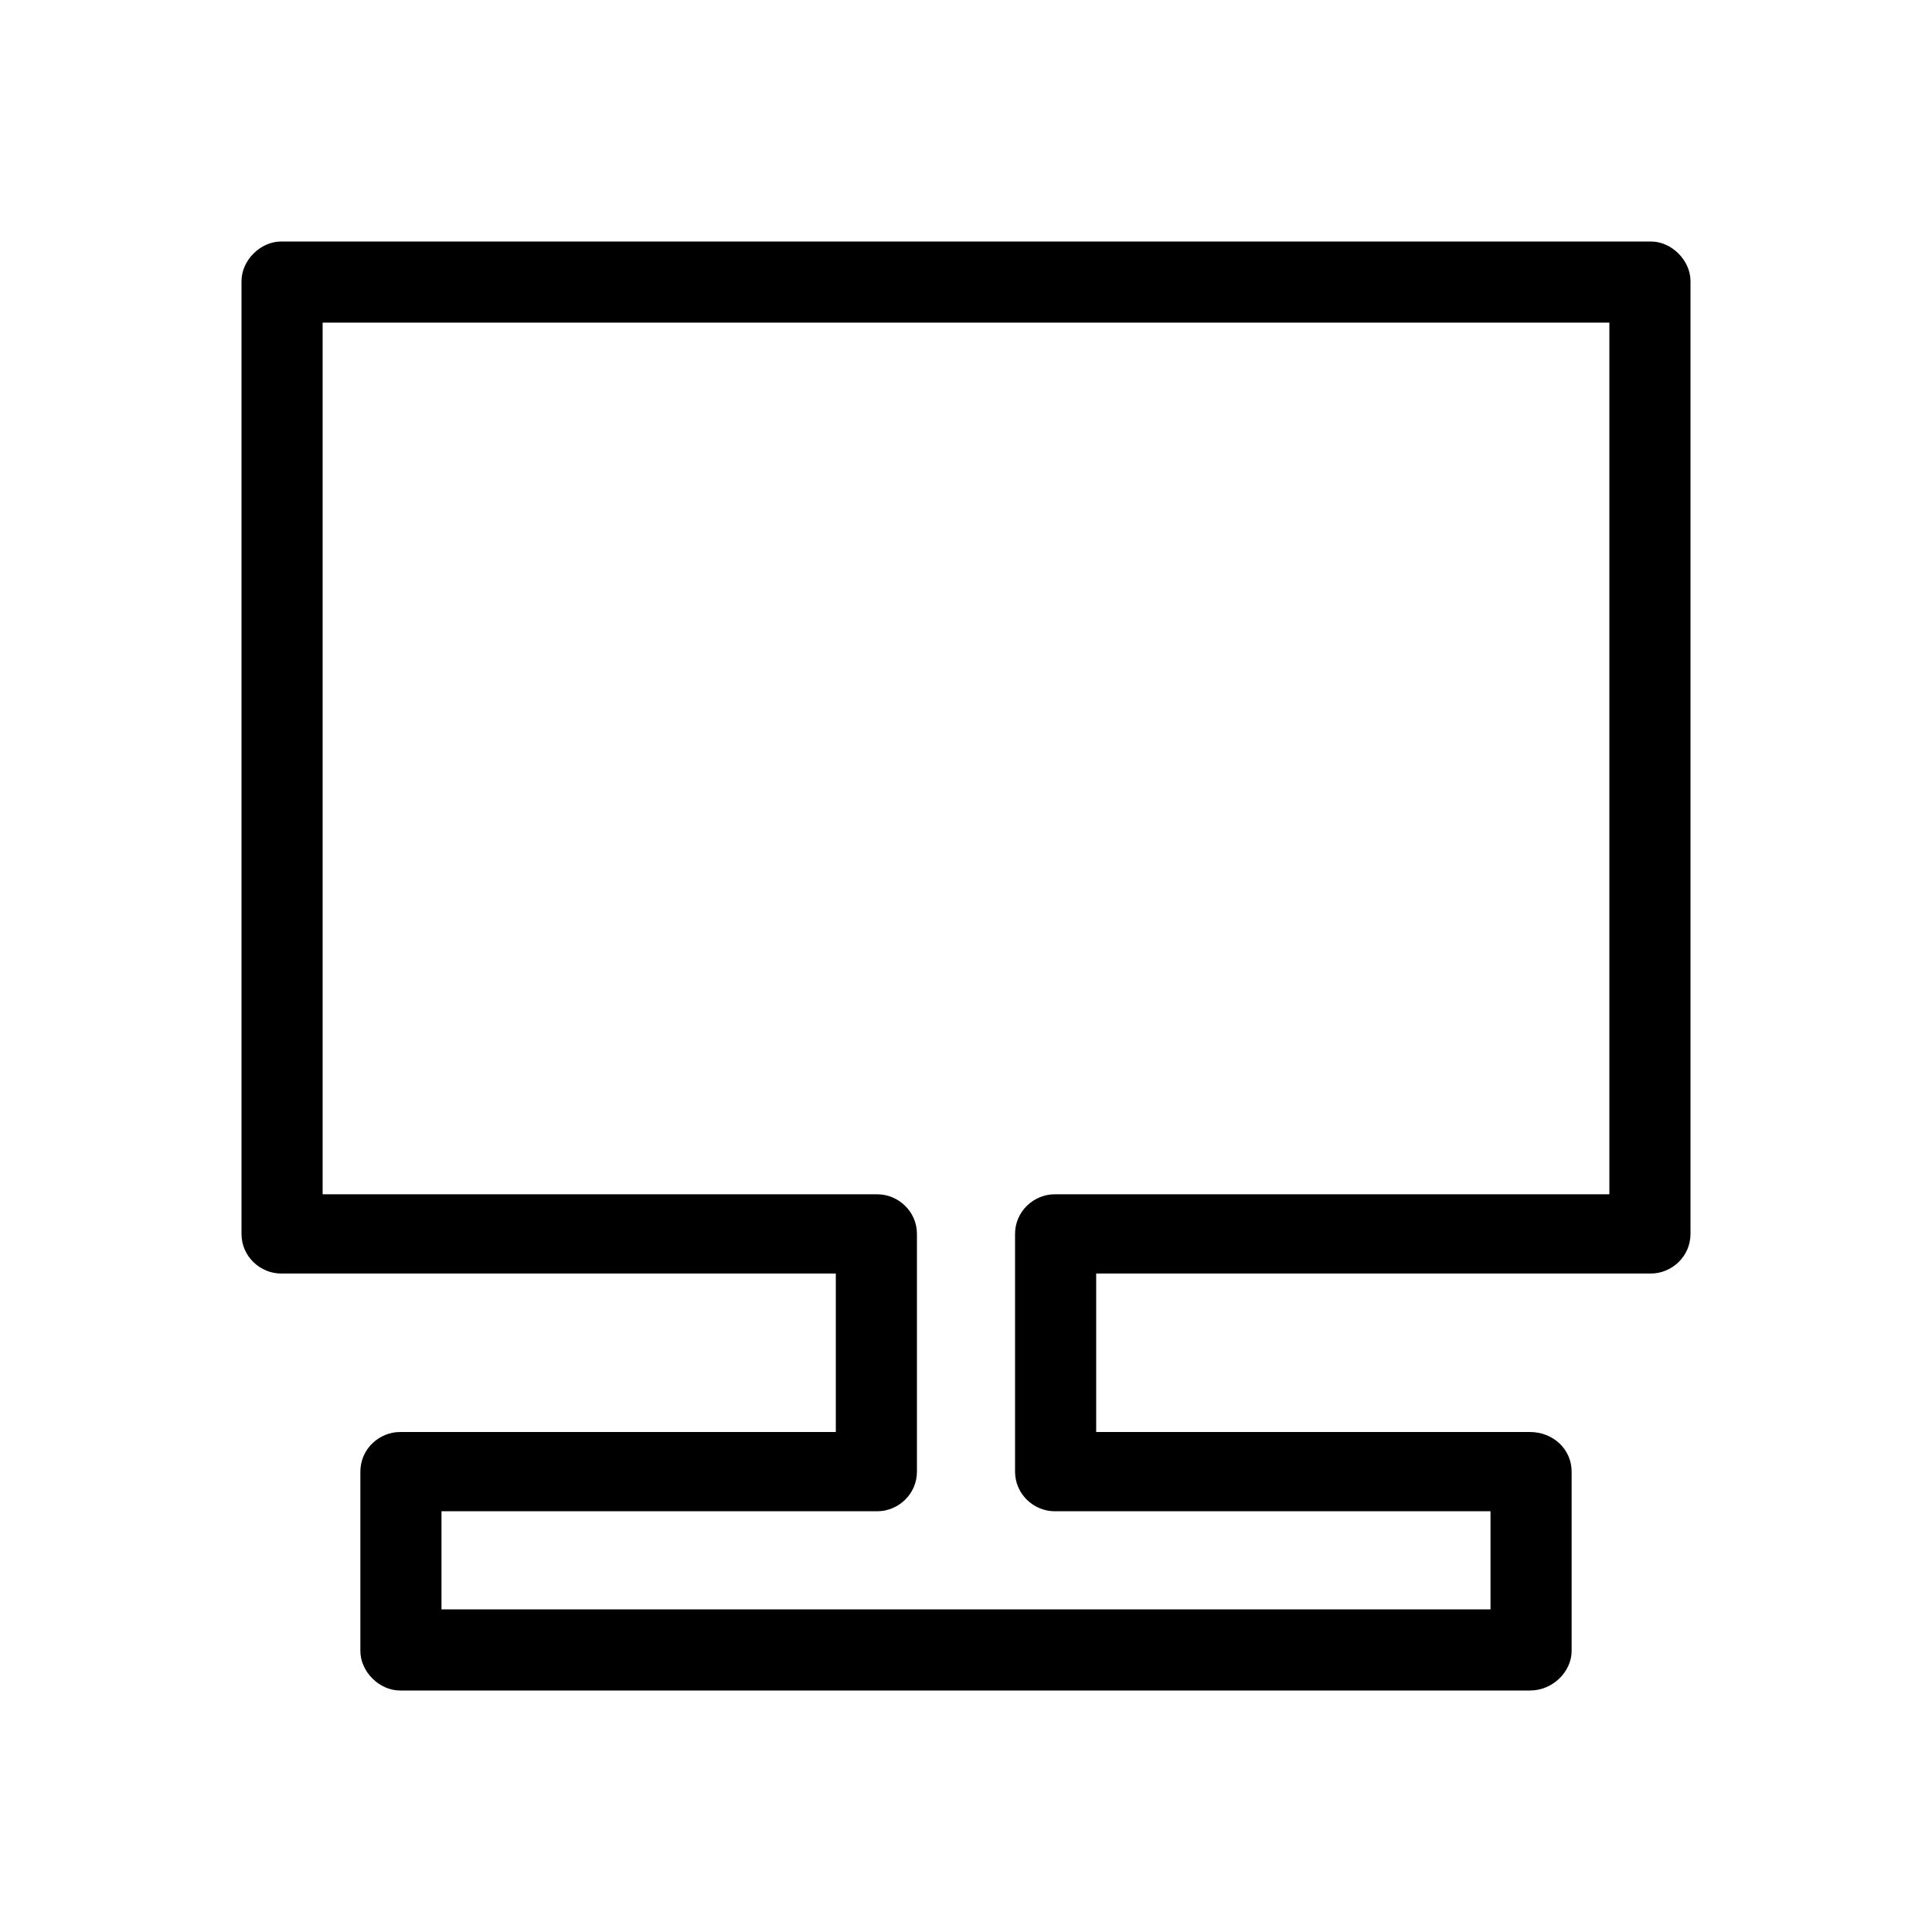 <svg xmlns="http://www.w3.org/2000/svg" viewBox="0 0 1024 1024"><path d="M875 128c11 0 21 10 21 21v505c0 12-10 21-21 21H581v84h230c12 0 22 9 22 21v95c0 11-10 21-22 21H212c-11 0-21-10-21-21v-95c0-12 10-21 21-21h231v-84H149c-11 0-21-9-21-21V149c0-11 10-21 21-21h726zm-22 505V171H171v462h294c11 0 21 9 21 21v126c0 12-10 21-21 21H234v52h556v-52H559c-11 0-21-9-21-21V654c0-12 10-21 21-21h294z"/></svg>